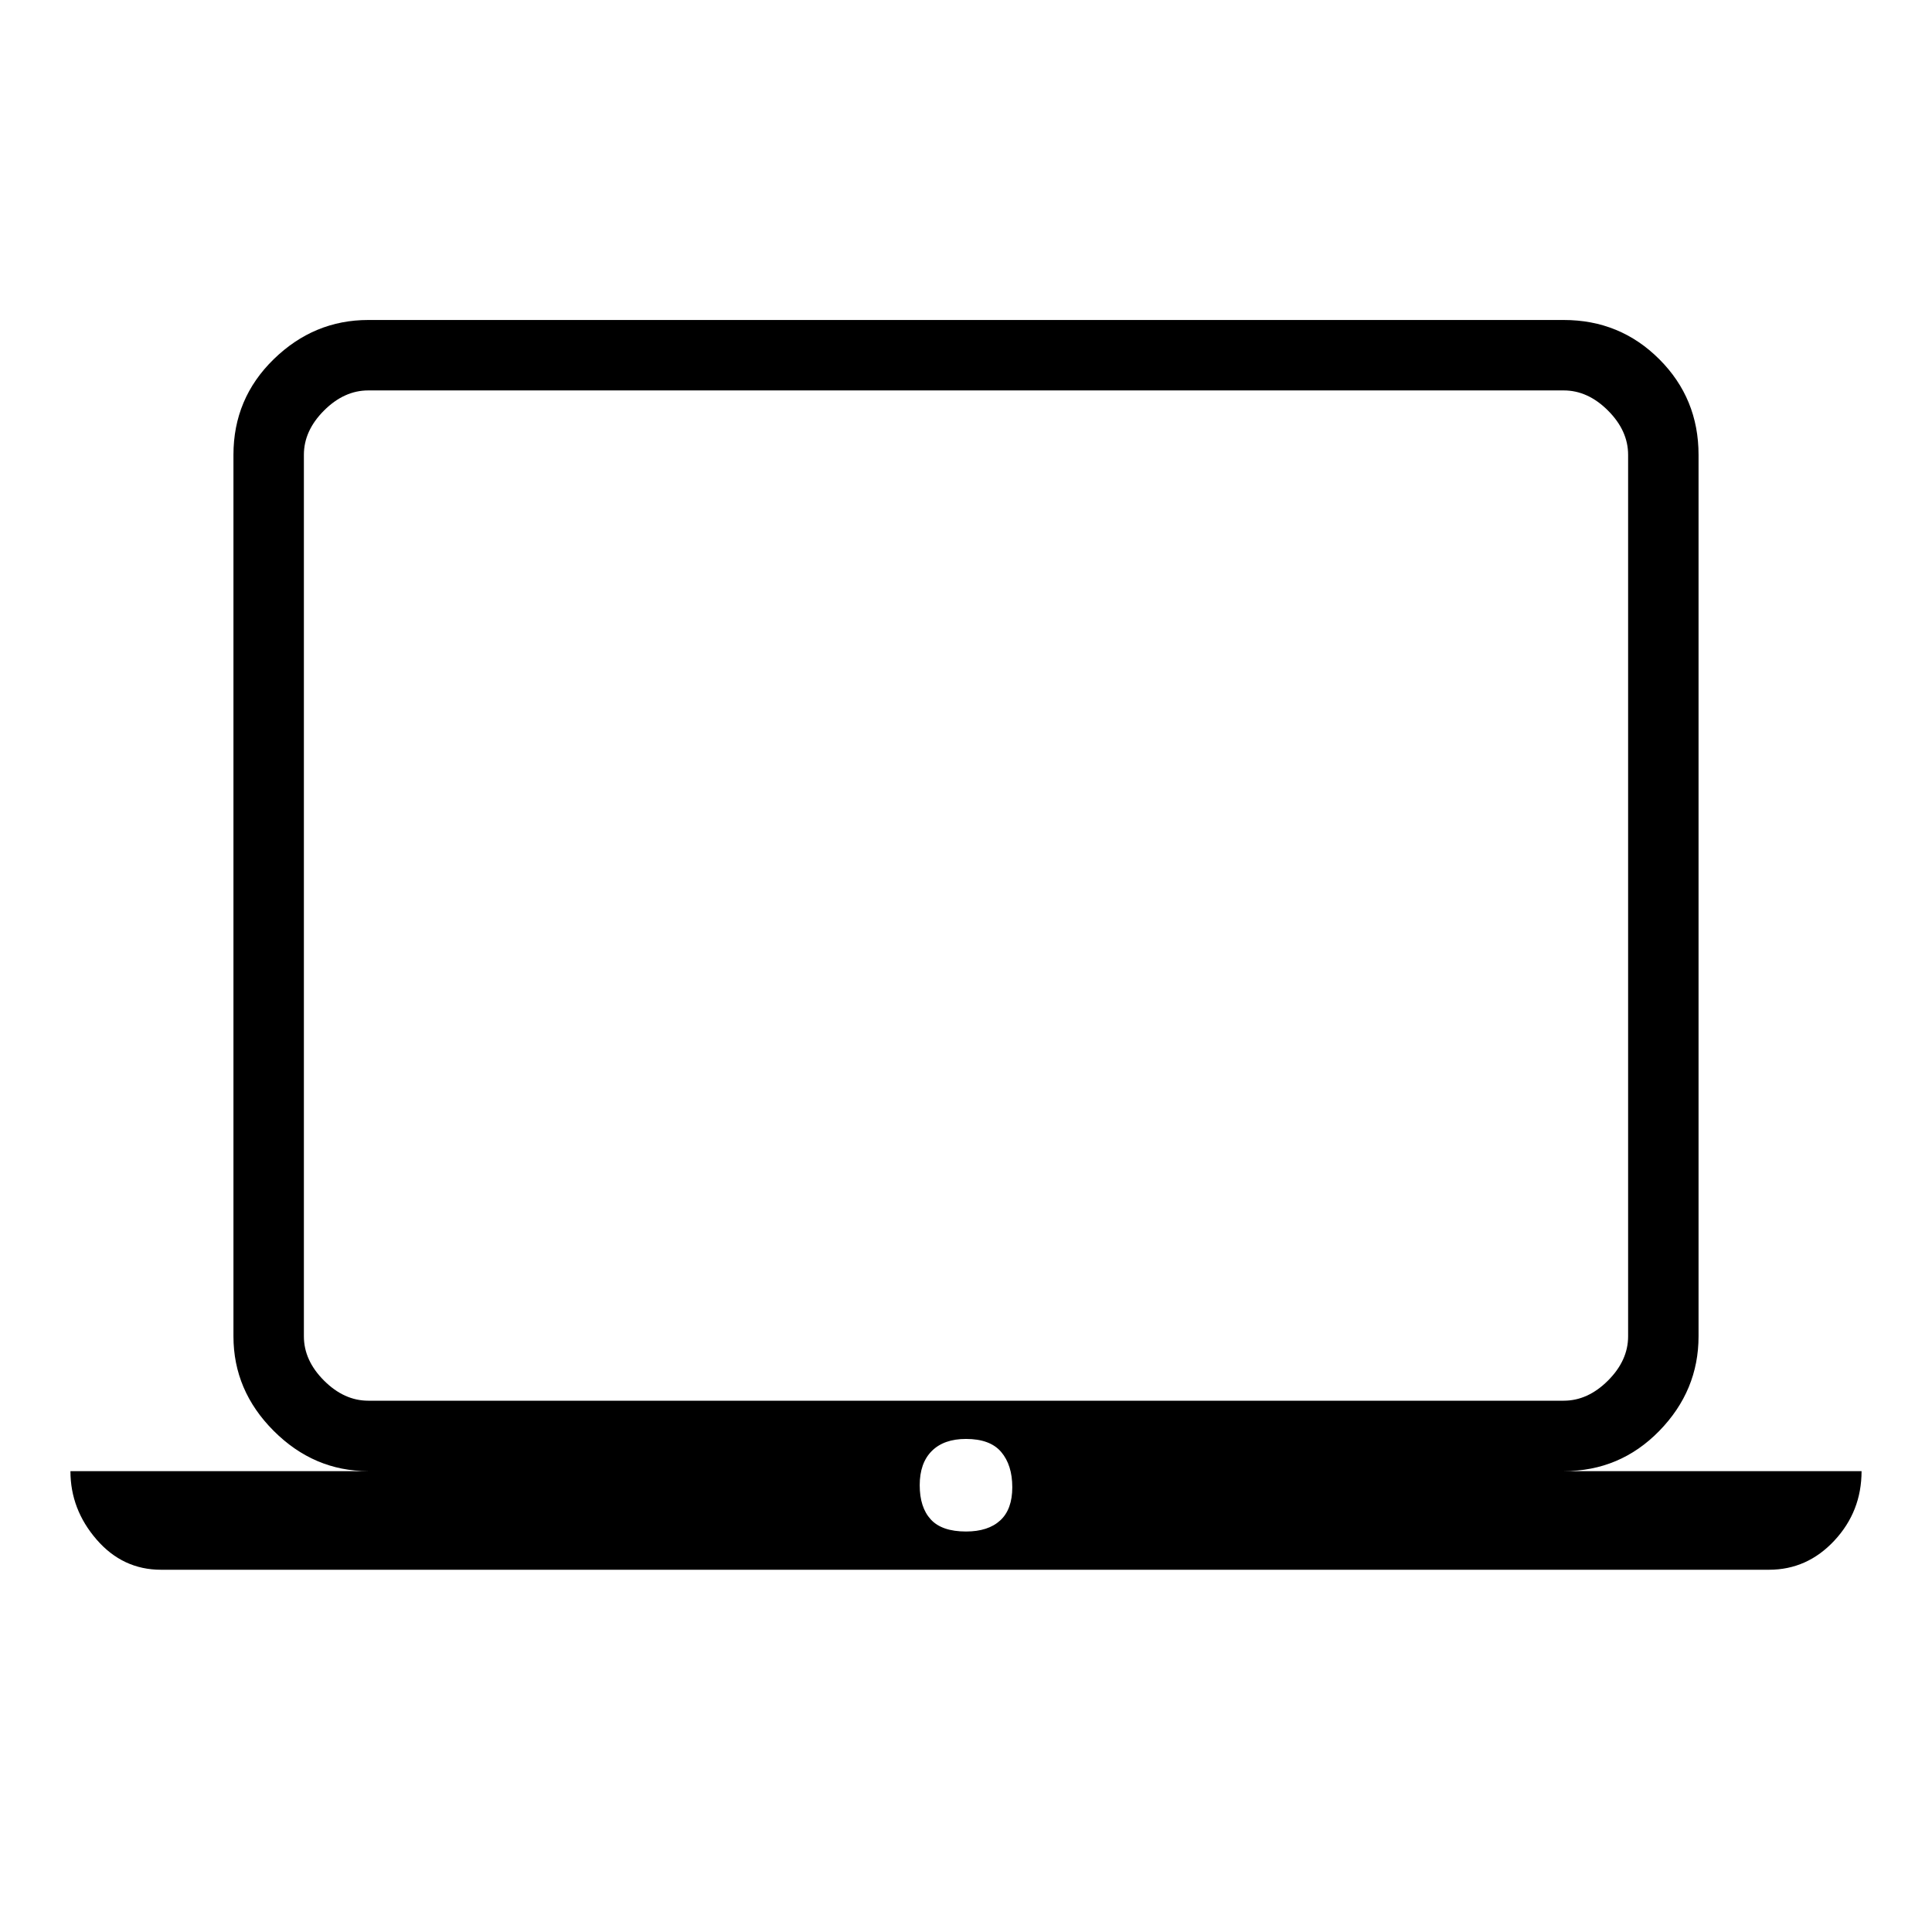 <svg xmlns="http://www.w3.org/2000/svg" height="48" width="48"><path d="M4 39q-.95 0-1.6-.75-.65-.75-.65-1.7h7.4q-1.35 0-2.35-1t-1-2.35V11.3q0-1.4 1-2.375 1-.975 2.35-.975h29.7q1.4 0 2.375.975.975.975.975 2.375v21.9q0 1.35-.975 2.35t-2.375 1h7.4q0 1-.675 1.725Q44.9 39 43.95 39Zm34.85-4.2q.6 0 1.1-.5.5-.5.5-1.1V11.3q0-.6-.5-1.1-.5-.5-1.1-.5H9.15q-.6 0-1.1.5-.5.5-.5 1.1v21.9q0 .6.5 1.1.5.5 1.1.5ZM24 38.05q.55 0 .85-.275.3-.275.3-.825 0-.55-.275-.875-.275-.325-.875-.325-.55 0-.85.3-.3.3-.3.85t.275.85q.275.3.875.3ZM7.55 34.8V9.7 34.8Z"/></svg>